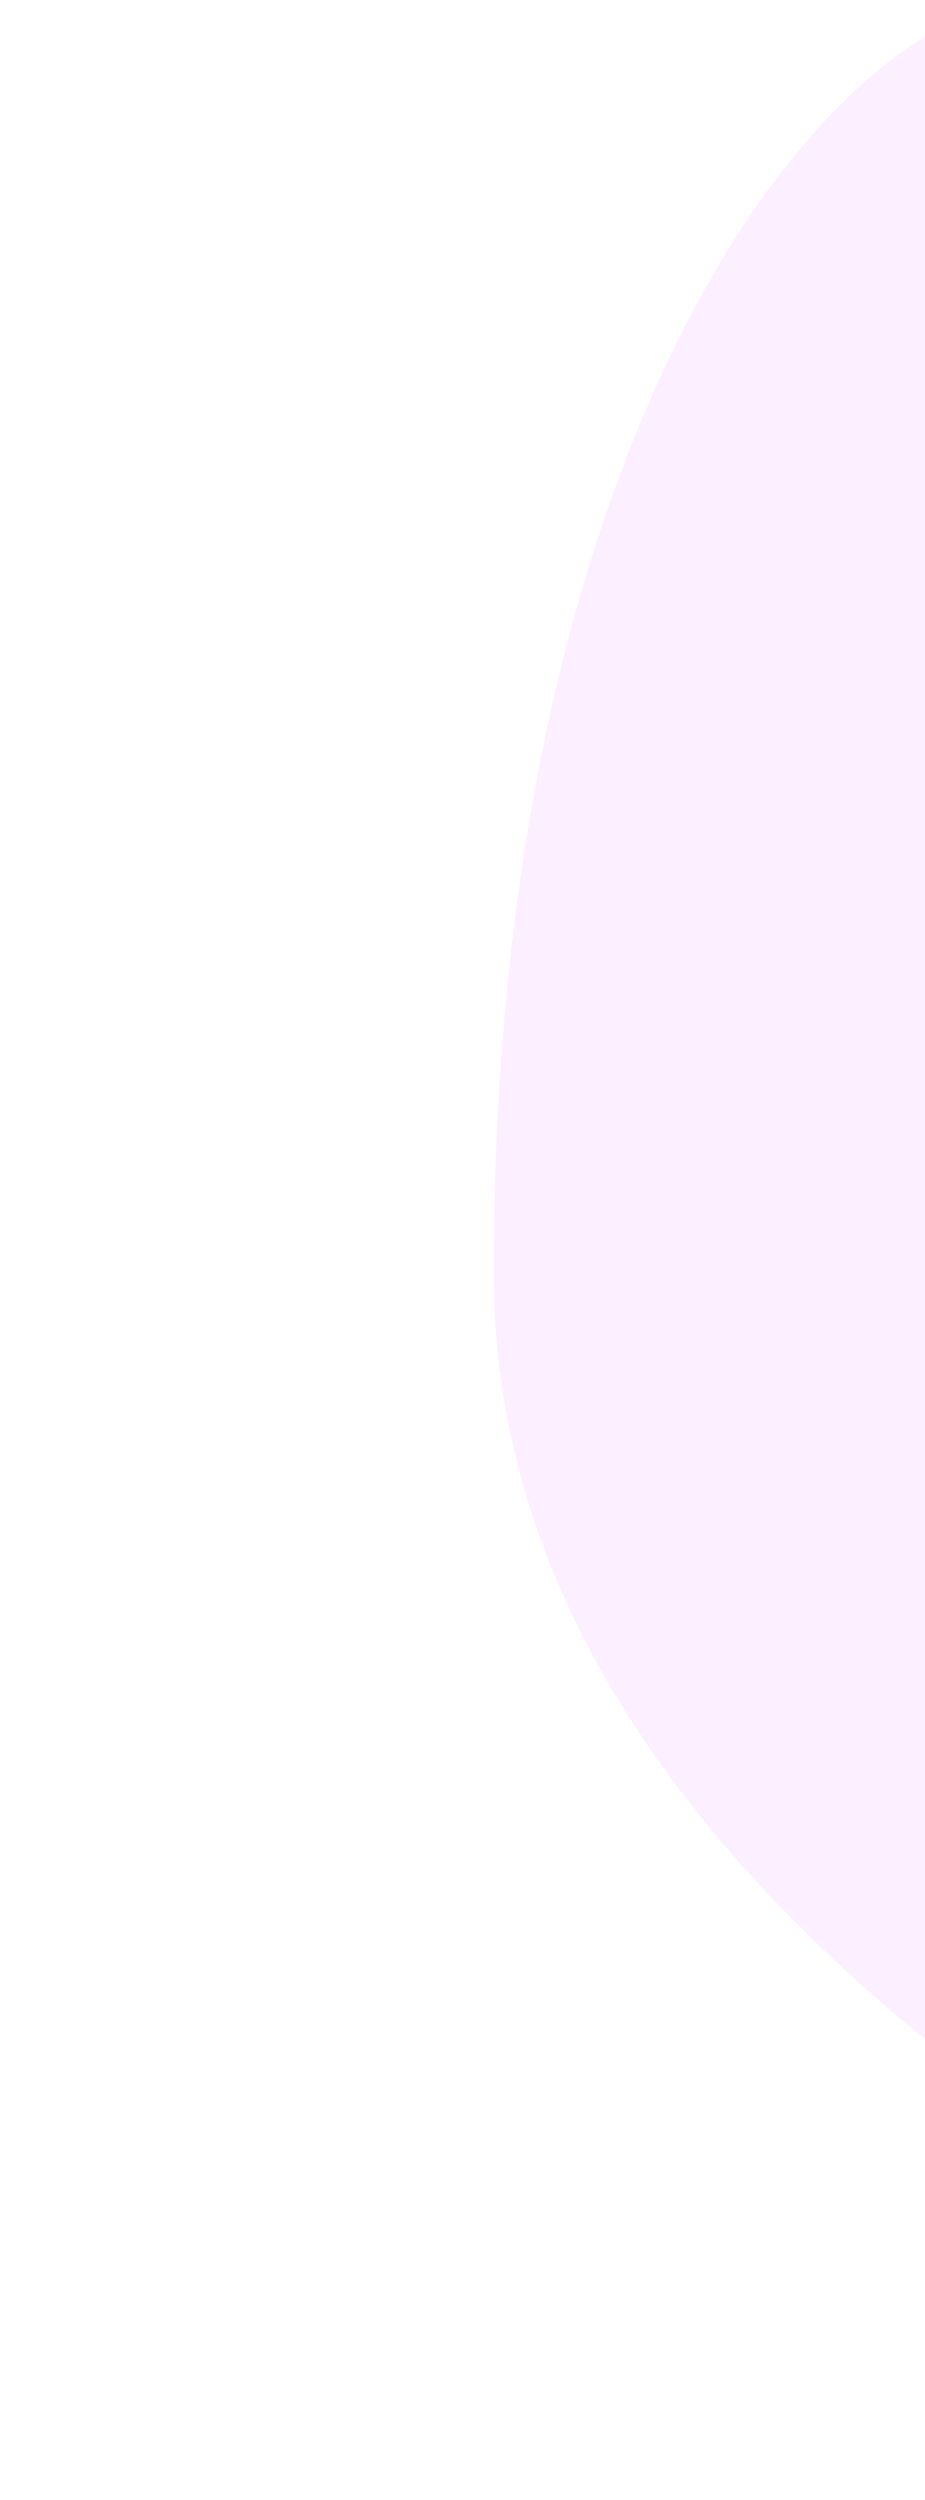 <svg width="534" height="1442" viewBox="0 0 534 1442" fill="none" xmlns="http://www.w3.org/2000/svg">
<path opacity="0.2" d="M593.745 1222C768.641 1348.82 963.952 1412.17 1179.68 1412.07C1503.1 1411.97 1799.59 1491.36 1780.39 1037.73C1761.19 584.095 1190.05 1021.69 1174.05 638.515C1158.05 255.343 755.621 633.845 676.283 83.86C644.834 -133.819 285 68.63 285 733.953C285 911.325 387.952 1073.97 593.745 1222Z" fill="#F0B3FF"/>
</svg>
